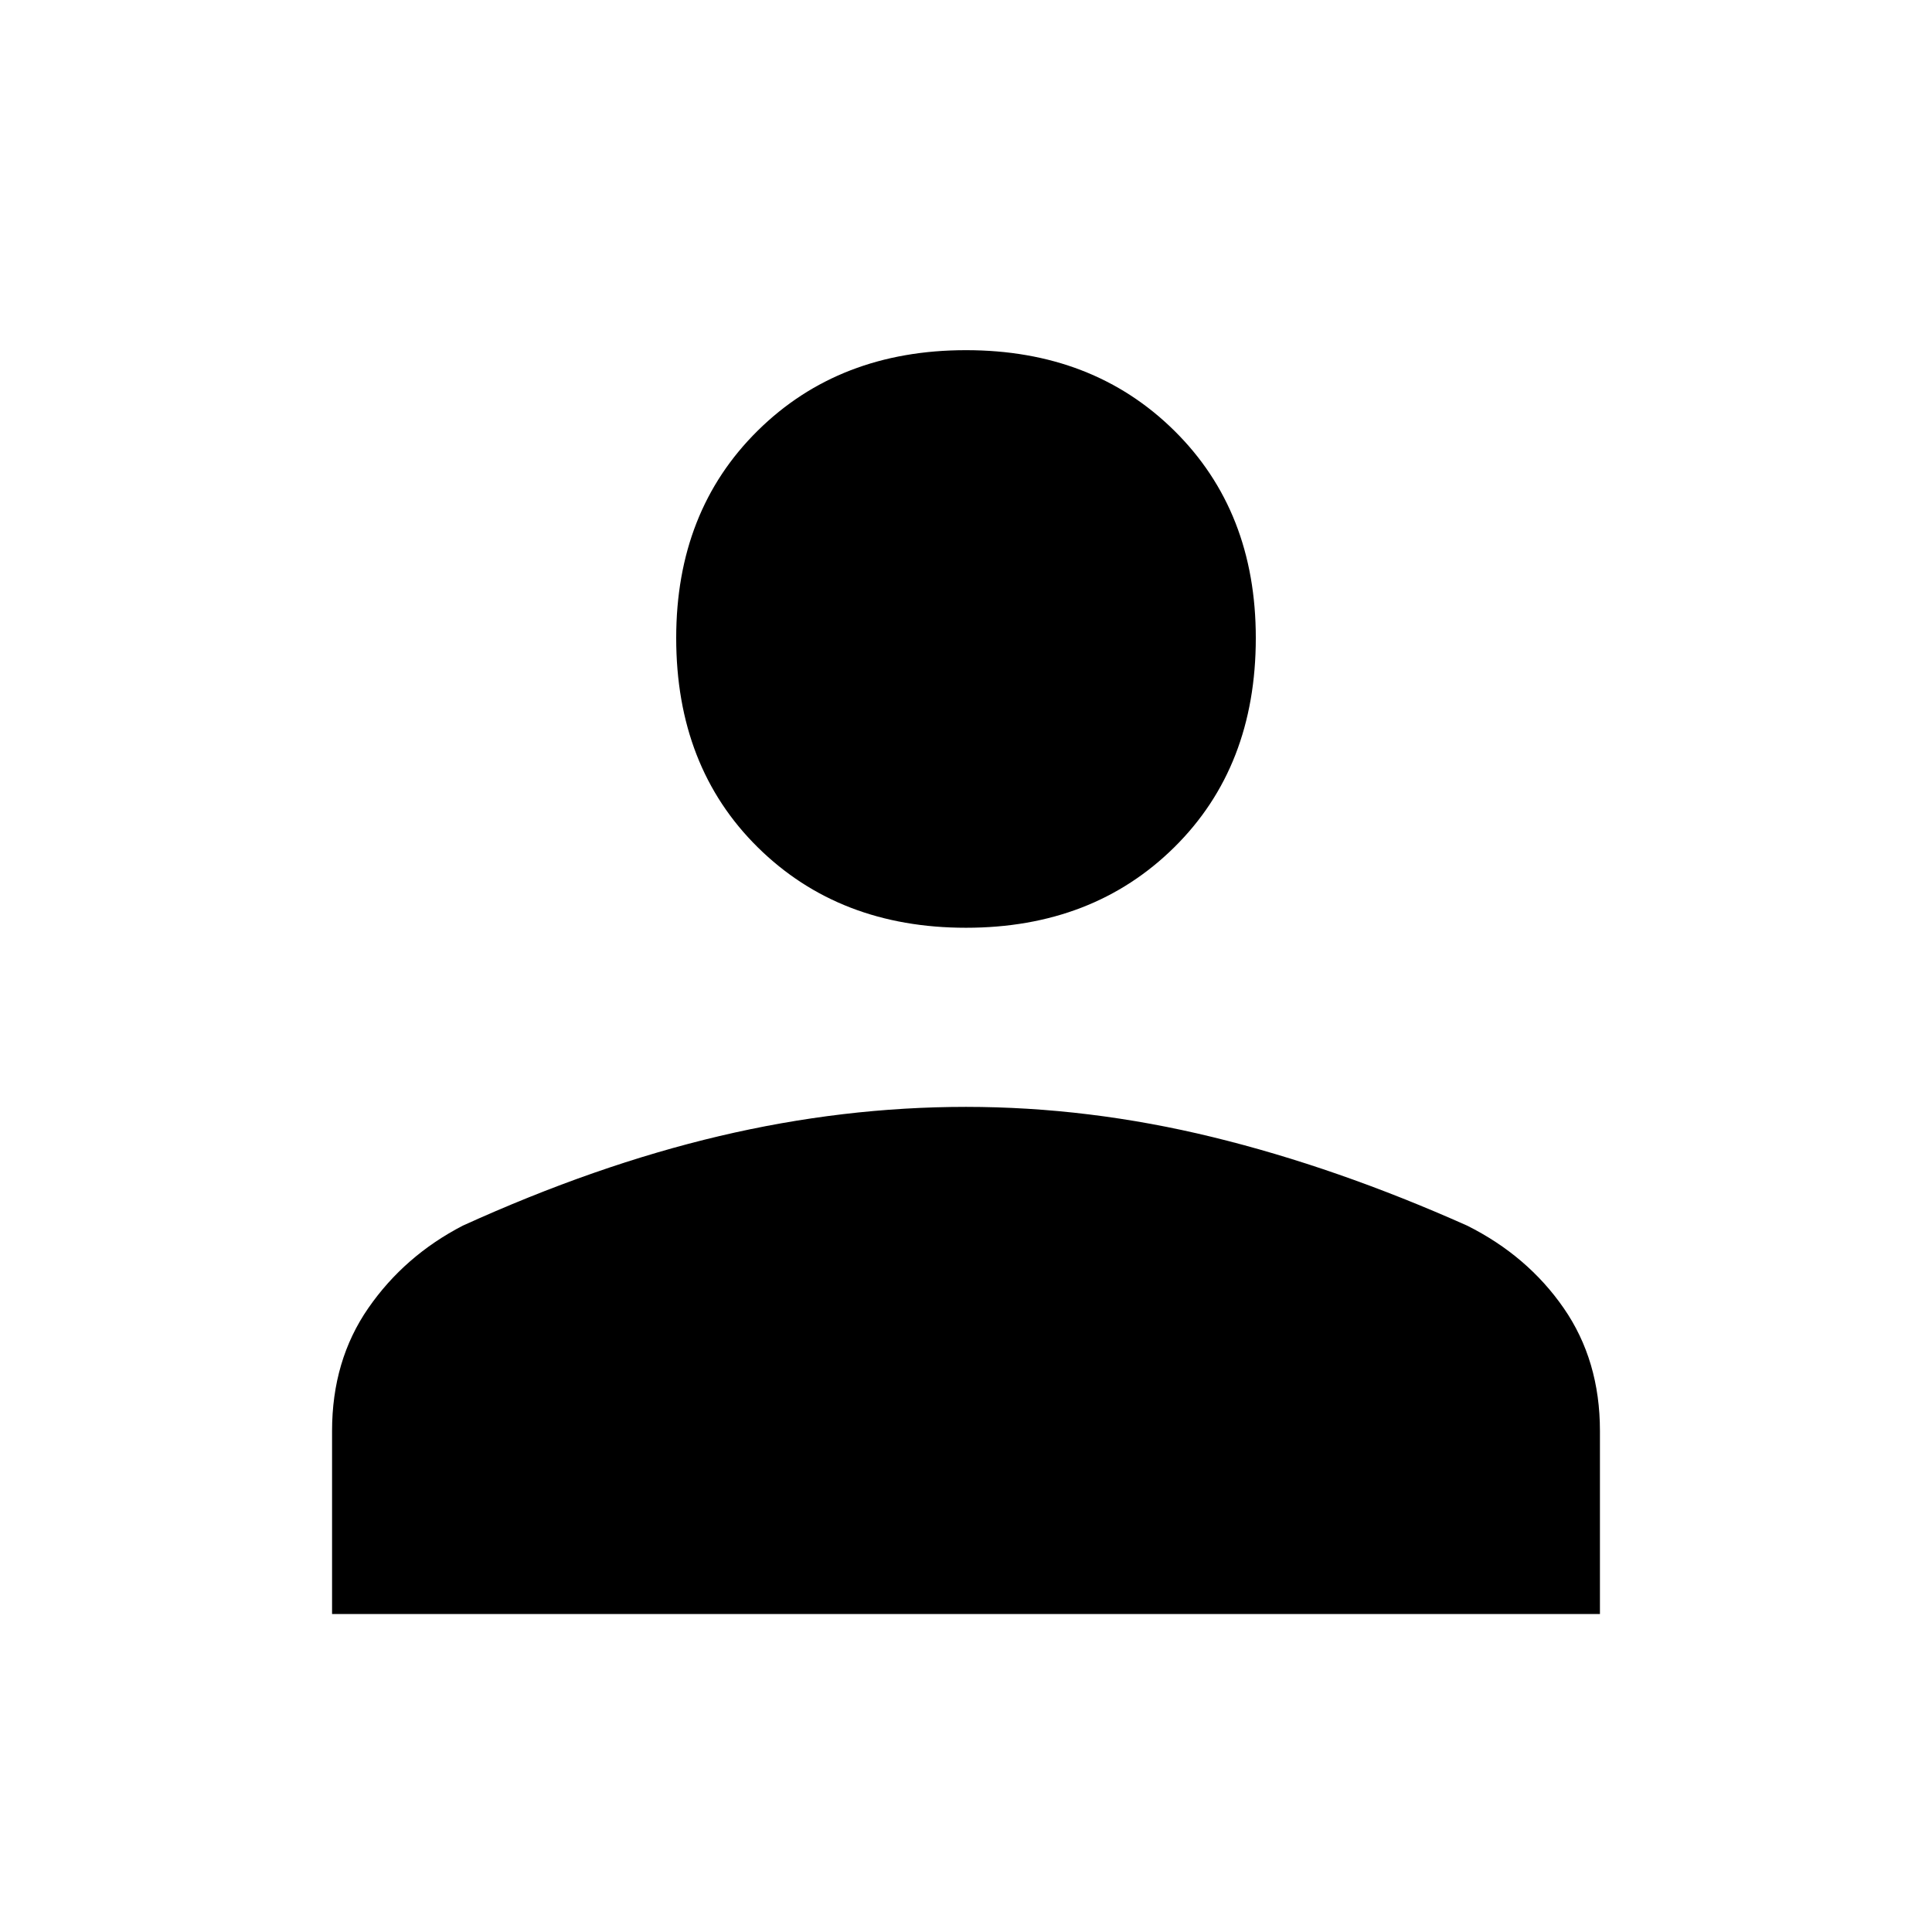 <svg xmlns="http://www.w3.org/2000/svg" height="48" width="48"><path d="M24 23.05q-3.15 0-5.175-2t-2.025-5.2q0-3.15 2.025-5.15 2.025-2 5.175-2t5.175 2q2.025 2 2.025 5.15 0 3.2-2.025 5.2t-5.175 2ZM8.25 40.1v-4.55q0-1.75.9-3.05.9-1.3 2.35-2.05 3.3-1.5 6.375-2.225Q20.95 27.5 24 27.5t6.125.75q3.075.75 6.325 2.2 1.5.75 2.4 2.05.9 1.3.9 3.05v4.55Z"/></svg>